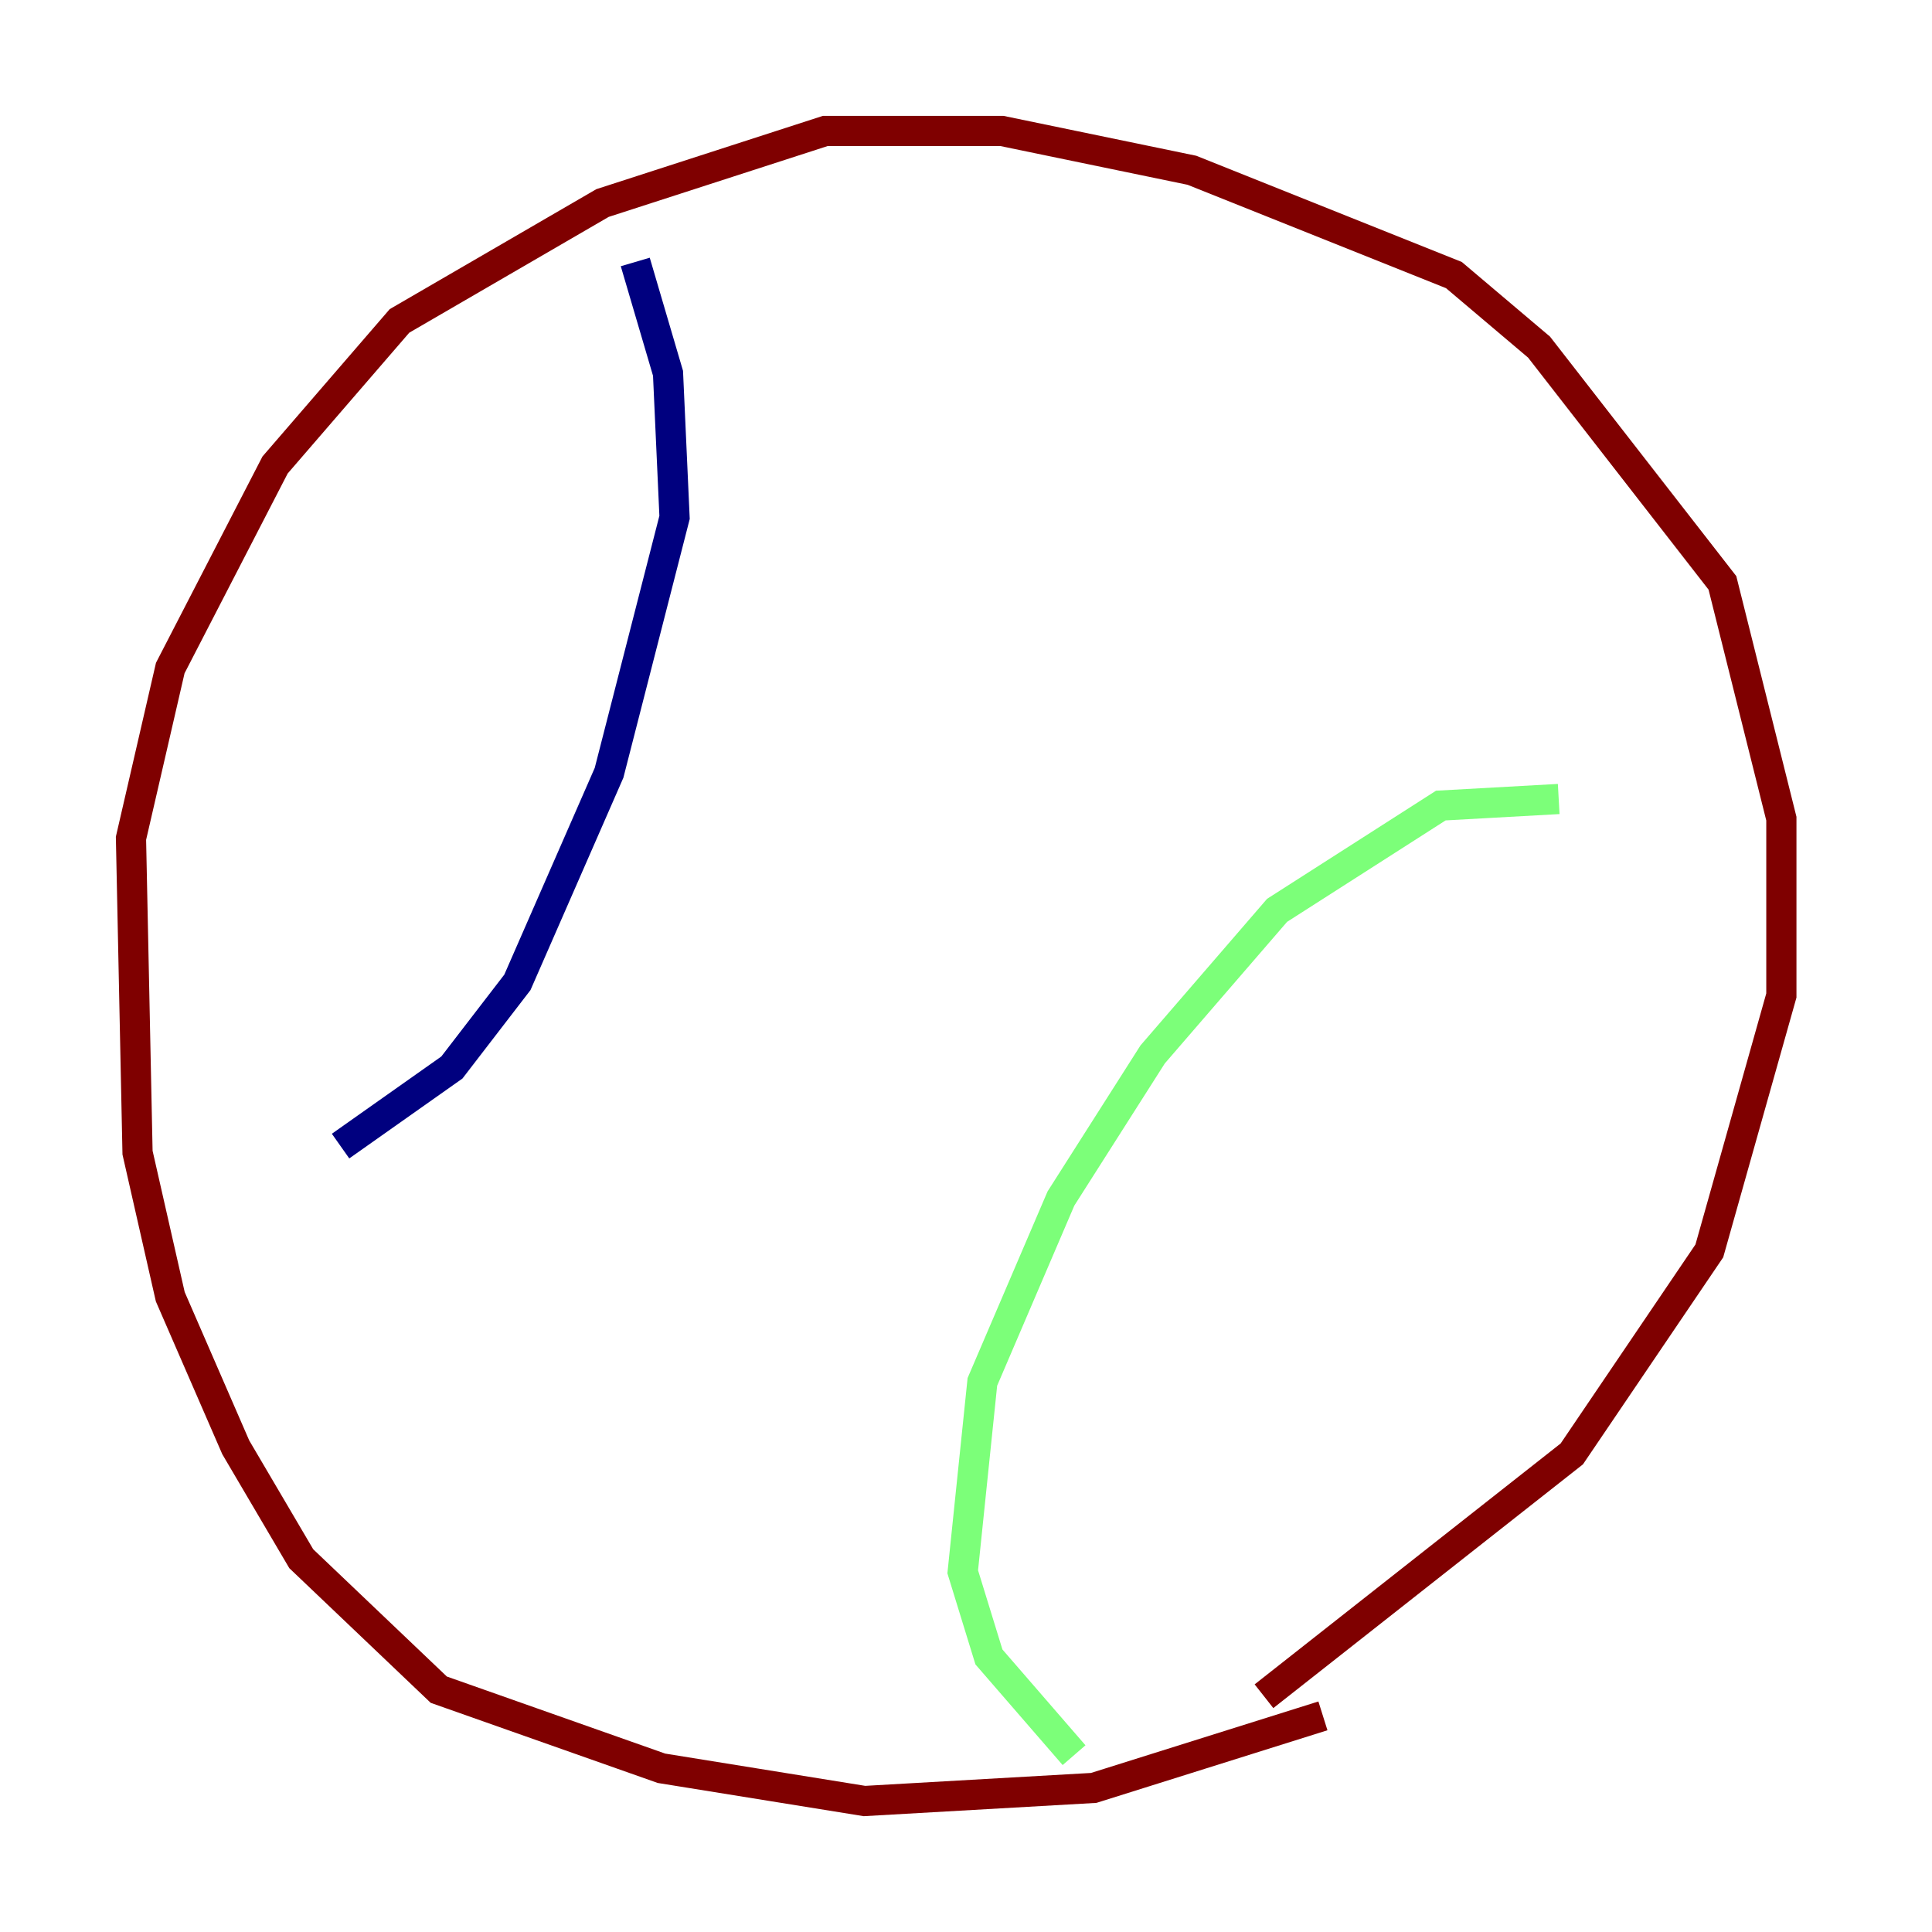 <?xml version="1.0" encoding="utf-8" ?>
<svg baseProfile="tiny" height="128" version="1.2" viewBox="0,0,128,128" width="128" xmlns="http://www.w3.org/2000/svg" xmlns:ev="http://www.w3.org/2001/xml-events" xmlns:xlink="http://www.w3.org/1999/xlink"><defs /><polyline fill="none" points="42.088,17.356 44.258,24.732 44.691,34.278 40.352,51.2 34.278,65.085 29.939,70.725 22.563,75.932" stroke="#00007f" stroke-width="2" /><polyline fill="none" points="103.268,52.936 95.458,53.37 84.61,60.312 76.366,69.858 70.291,79.403 65.085,91.552 63.783,104.136 65.519,109.776 71.159,116.285" stroke="#7cff79" stroke-width="2" /><polyline fill="none" points="87.647,113.681 72.461,118.454 57.275,119.322 43.824,117.153 29.071,111.946 19.959,103.268 15.62,95.891 11.281,85.912 9.112,76.366 8.678,55.539 11.281,44.258 18.224,30.807 26.468,21.261 39.919,13.451 54.671,8.678 66.386,8.678 78.969,11.281 96.325,18.224 101.966,22.997 114.115,38.617 118.02,54.237 118.02,65.953 113.248,82.875 104.136,96.325 83.742,112.38" stroke="#7f0000" stroke-width="2" /></svg>